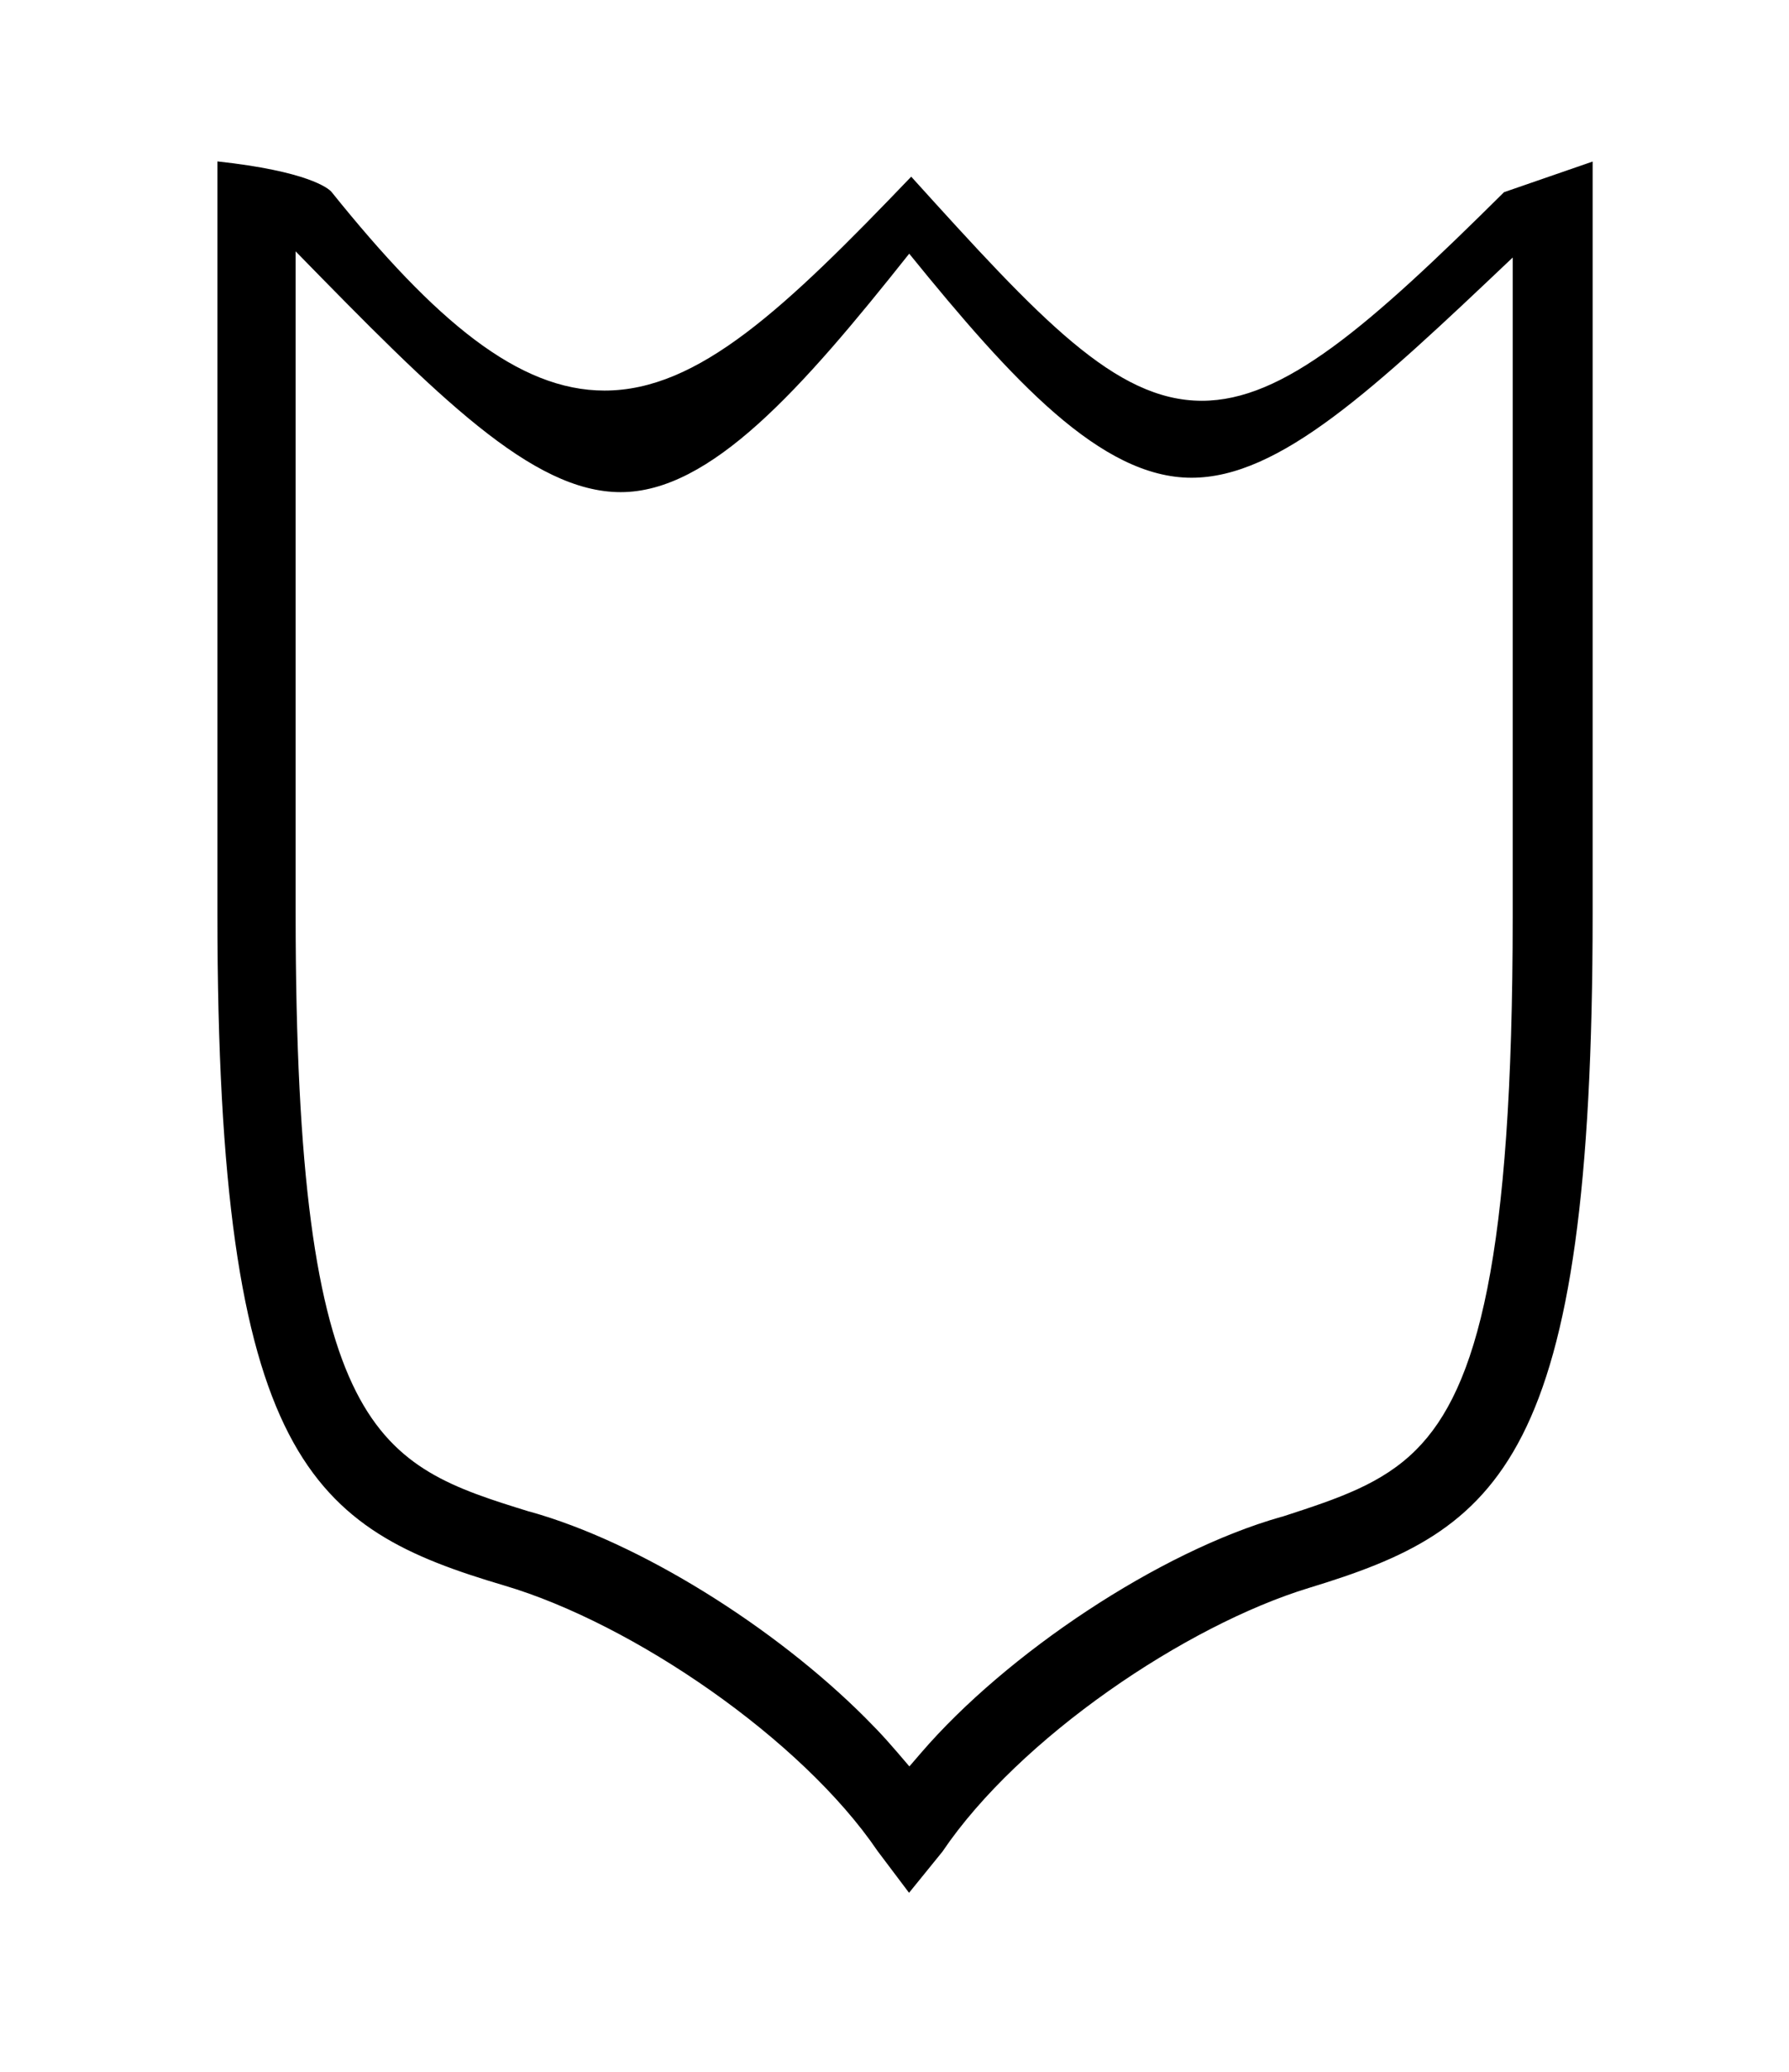 <?xml version="1.0" standalone="no"?>
<!DOCTYPE svg PUBLIC "-//W3C//DTD SVG 1.1//EN" "http://www.w3.org/Graphics/SVG/1.1/DTD/svg11.dtd" >
<svg xmlns="http://www.w3.org/2000/svg" xmlns:xlink="http://www.w3.org/1999/xlink" version="1.1" viewBox="-10 0 864 1000">
  <g transform="matrix(1 0 0 -1 0 800)">
   <path fill="currentColor"
d="M430.072 714.72c-60.979 -63.626 -102.754 -103.252 -148.13 -103.252c-41.483 0 -81.644 33.44 -131.793 95.839c-1.505 1.872 -11.787 10.061 -55.148 14.78v-363.198c0 -264.717 45.782 -296.766 138.636 -324.258
c62.34 -18.458 143.658 -74.308 180.168 -128.105l15.223 -20.19l16.112 19.86c37.14 54.951 117.582 109.213 177.133 127.347c91.903 27.985 136.893 59.934 136.893 325.346v363.13l-42.806 -14.793
c-65.9 -65.38 -106.615 -100.68 -145.906 -100.68c-41.777 0 -78.079 39.32 -140.382 108.175zM132.777 358.889v319.779c68.617 -70.194 114.221 -116.228 156.982 -116.228c43.367 0 87.209 49.424 139.347 115.108
c49.759 -61.332 92.641 -108.156 136.32 -108.156c42.505 0 87.924 42.545 155.13 106.298v-318.189c0 -164.948 -17.092 -227.764 -46.651 -257.323c-16.438 -16.438 -37.373 -23.424 -63.782 -32.005
c-0.396 -0.112 -0.77 -0.246 -1.156 -0.367h-0.155c-59.114 -16.746 -132.761 -66.07 -173.914 -113.834l-5.713 -6.631c-9.147 10.717 -12.805 15.002 -21.297 23.494c-43.737 43.737 -108.891 84.664 -162.004 99.483h-0.157
c-72.83 22.54 -112.949 35.822 -112.949 288.572z" />
  </g>

</svg>
